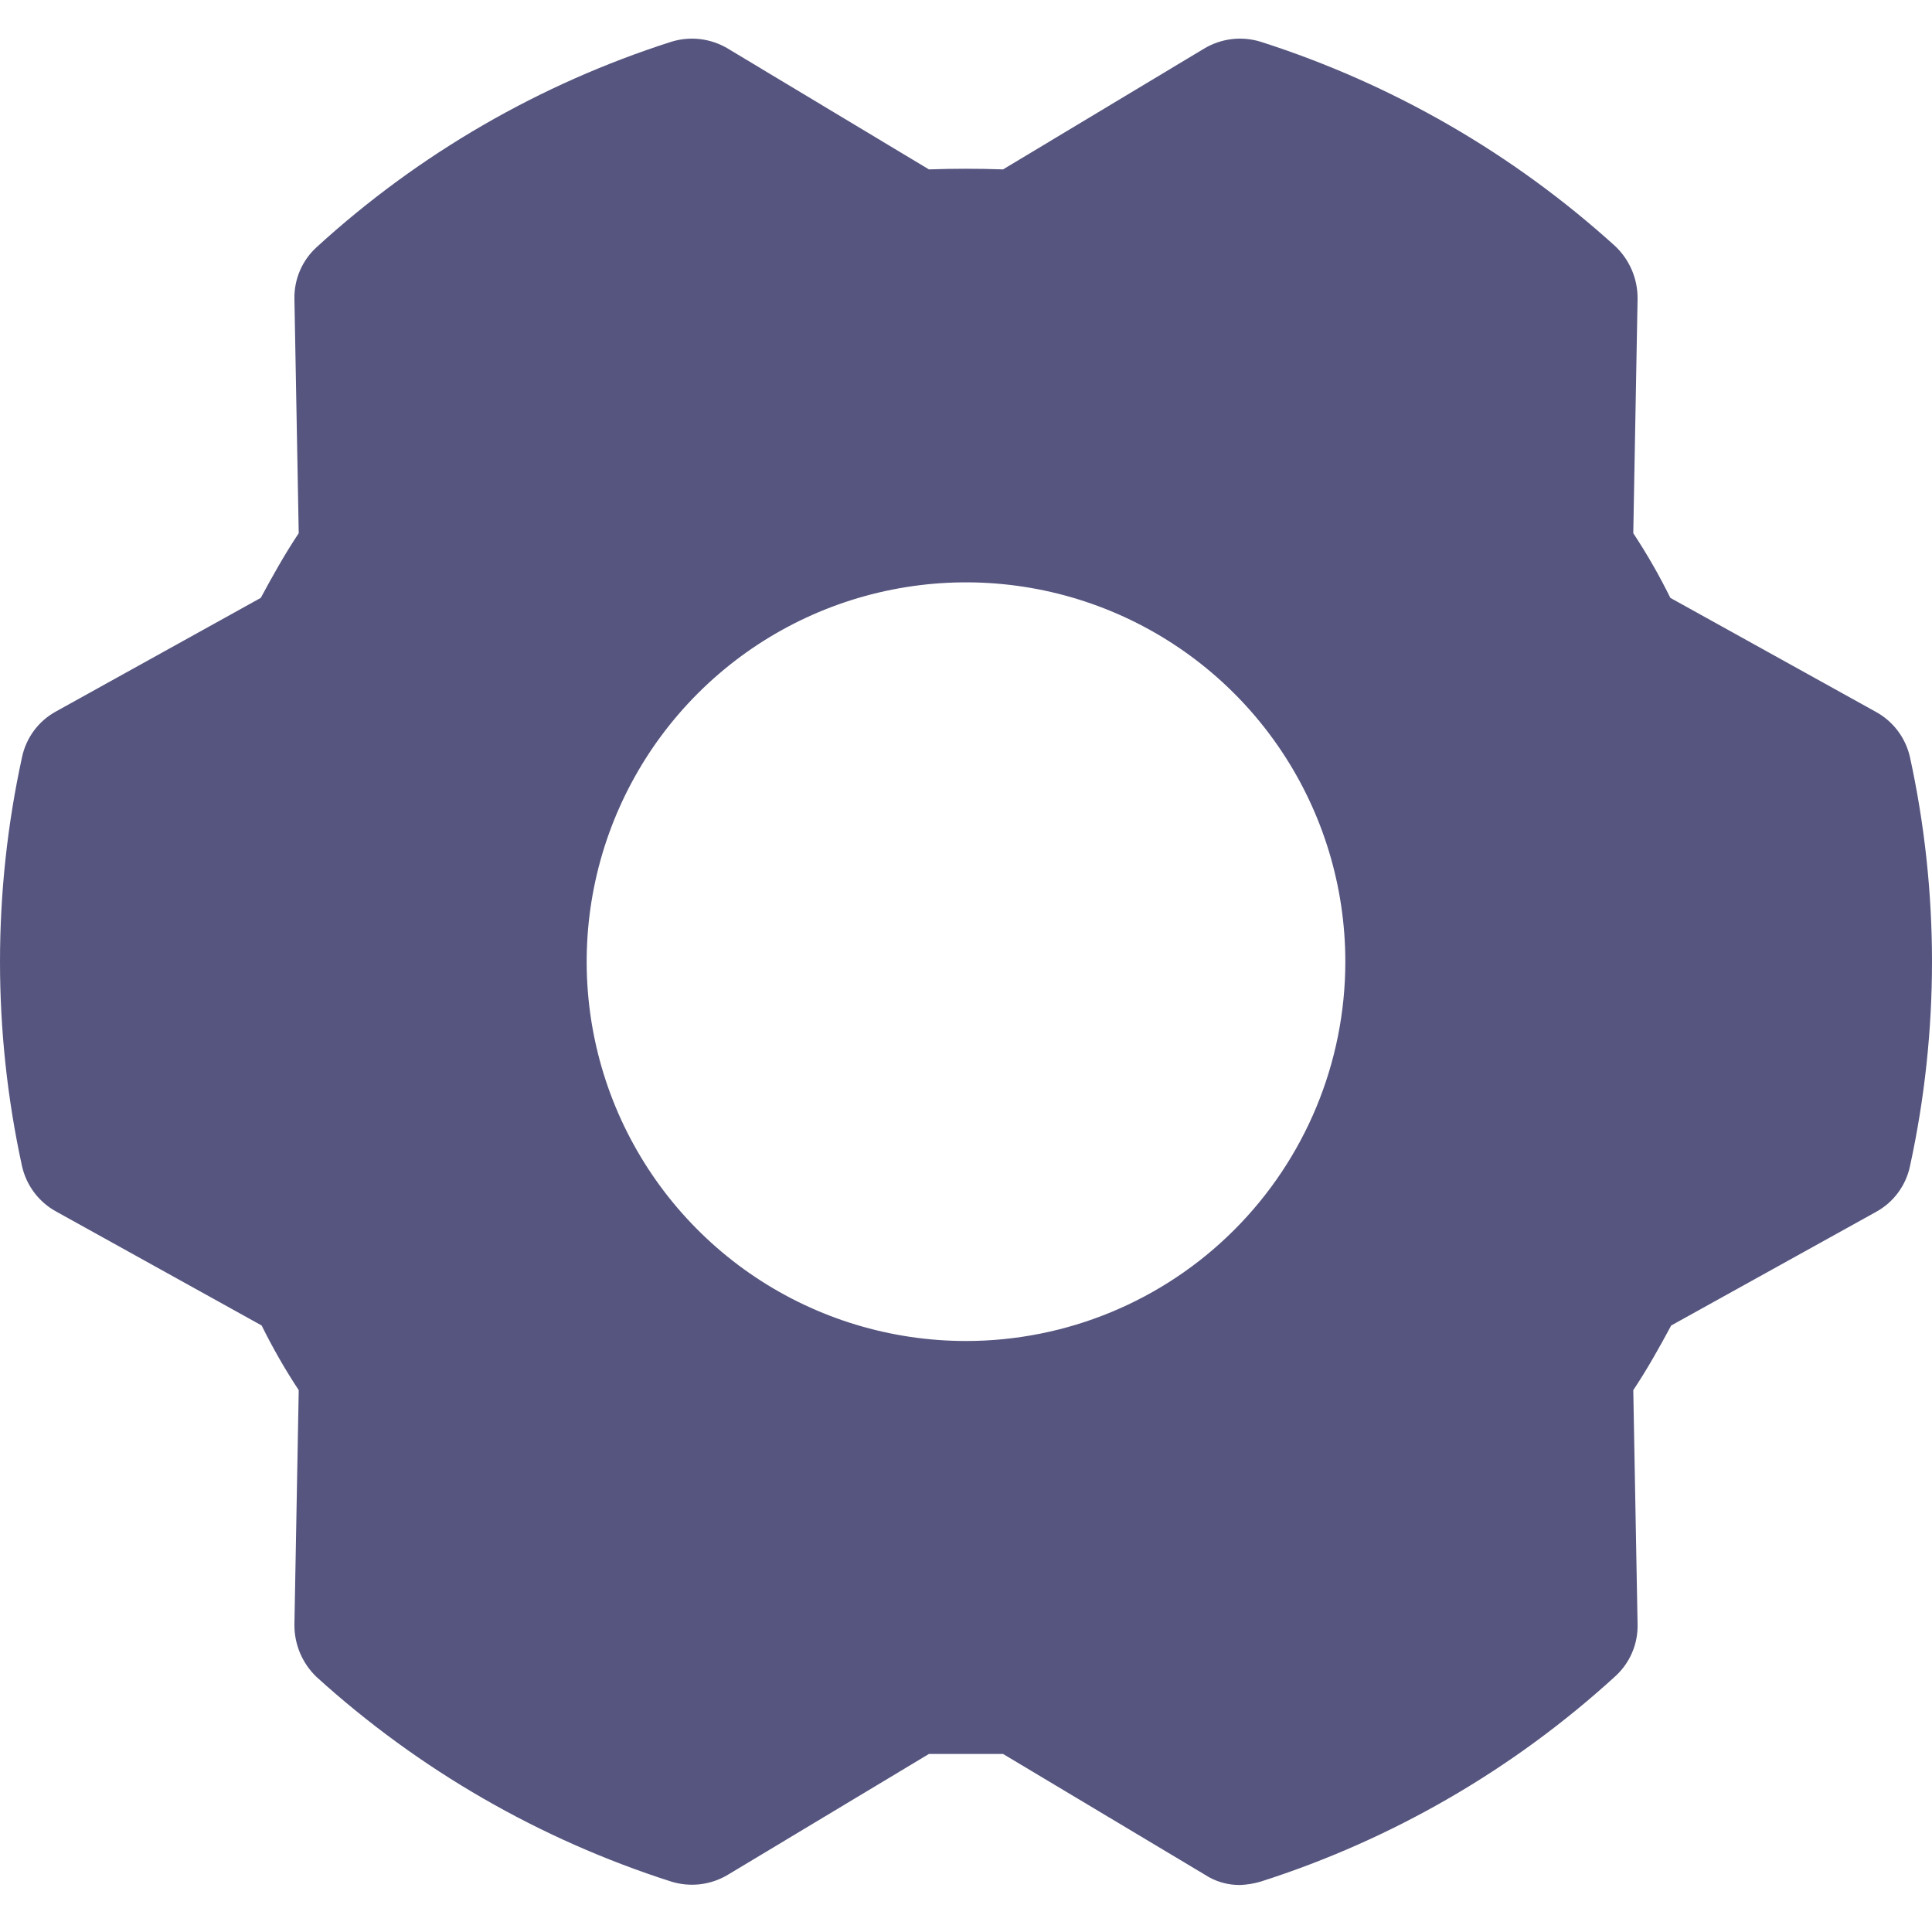 <svg width="100" height="100" viewBox="0 0 100 100" fill="none" xmlns="http://www.w3.org/2000/svg">
<path d="M98.862 39.201C98.751 38.702 98.534 38.232 98.227 37.824C97.919 37.416 97.527 37.079 97.077 36.836L86.457 30.946C85.888 29.791 85.247 28.673 84.538 27.599L84.761 15.461C84.765 14.952 84.664 14.448 84.465 13.98C84.265 13.511 83.971 13.089 83.601 12.739C78.313 7.945 72.059 4.339 65.261 2.164C64.773 2.012 64.258 1.965 63.75 2.026C63.242 2.088 62.754 2.256 62.316 2.521L51.919 8.768C50.625 8.723 49.375 8.723 48.081 8.768L37.684 2.521C37.246 2.256 36.758 2.088 36.25 2.026C35.742 1.965 35.227 2.012 34.739 2.164C27.932 4.341 21.675 7.963 16.399 12.784C16.026 13.122 15.729 13.535 15.529 13.997C15.329 14.459 15.23 14.958 15.239 15.461L15.462 27.599C14.748 28.67 14.123 29.785 13.498 30.946L2.878 36.836C2.435 37.082 2.05 37.42 1.75 37.828C1.45 38.237 1.241 38.705 1.138 39.201C-0.379 46.17 -0.379 53.383 1.138 60.352C1.249 60.851 1.466 61.32 1.773 61.728C2.081 62.136 2.473 62.474 2.923 62.717L13.543 68.607C14.113 69.762 14.753 70.879 15.462 71.954L15.239 84.091C15.235 84.6 15.336 85.105 15.535 85.573C15.735 86.042 16.029 86.464 16.399 86.813C21.687 91.608 27.941 95.214 34.739 97.389C35.227 97.541 35.742 97.588 36.25 97.527C36.758 97.465 37.246 97.296 37.684 97.032L48.081 90.785H51.919L62.361 97.032C62.903 97.389 63.541 97.575 64.19 97.567C64.553 97.552 64.913 97.492 65.261 97.389C72.068 95.212 78.325 91.589 83.601 86.769C83.974 86.431 84.271 86.018 84.471 85.556C84.671 85.094 84.77 84.595 84.761 84.091L84.538 71.954C85.252 70.883 85.877 69.767 86.501 68.607L97.122 62.717C97.565 62.471 97.95 62.133 98.25 61.724C98.55 61.316 98.759 60.848 98.862 60.352C100.379 53.383 100.379 46.17 98.862 39.201V39.201ZM50 69.41C46.117 69.41 42.321 68.259 39.092 66.102C35.863 63.944 33.347 60.878 31.86 57.29C30.375 53.702 29.986 49.755 30.743 45.946C31.501 42.137 33.371 38.639 36.117 35.893C38.862 33.147 42.361 31.277 46.17 30.52C49.978 29.762 53.926 30.151 57.514 31.637C61.101 33.123 64.168 35.639 66.325 38.868C68.483 42.097 69.634 45.893 69.634 49.776C69.634 54.984 67.566 59.978 63.883 63.66C60.201 67.342 55.207 69.41 50 69.41Z" fill="#55557f"/>
</svg>
